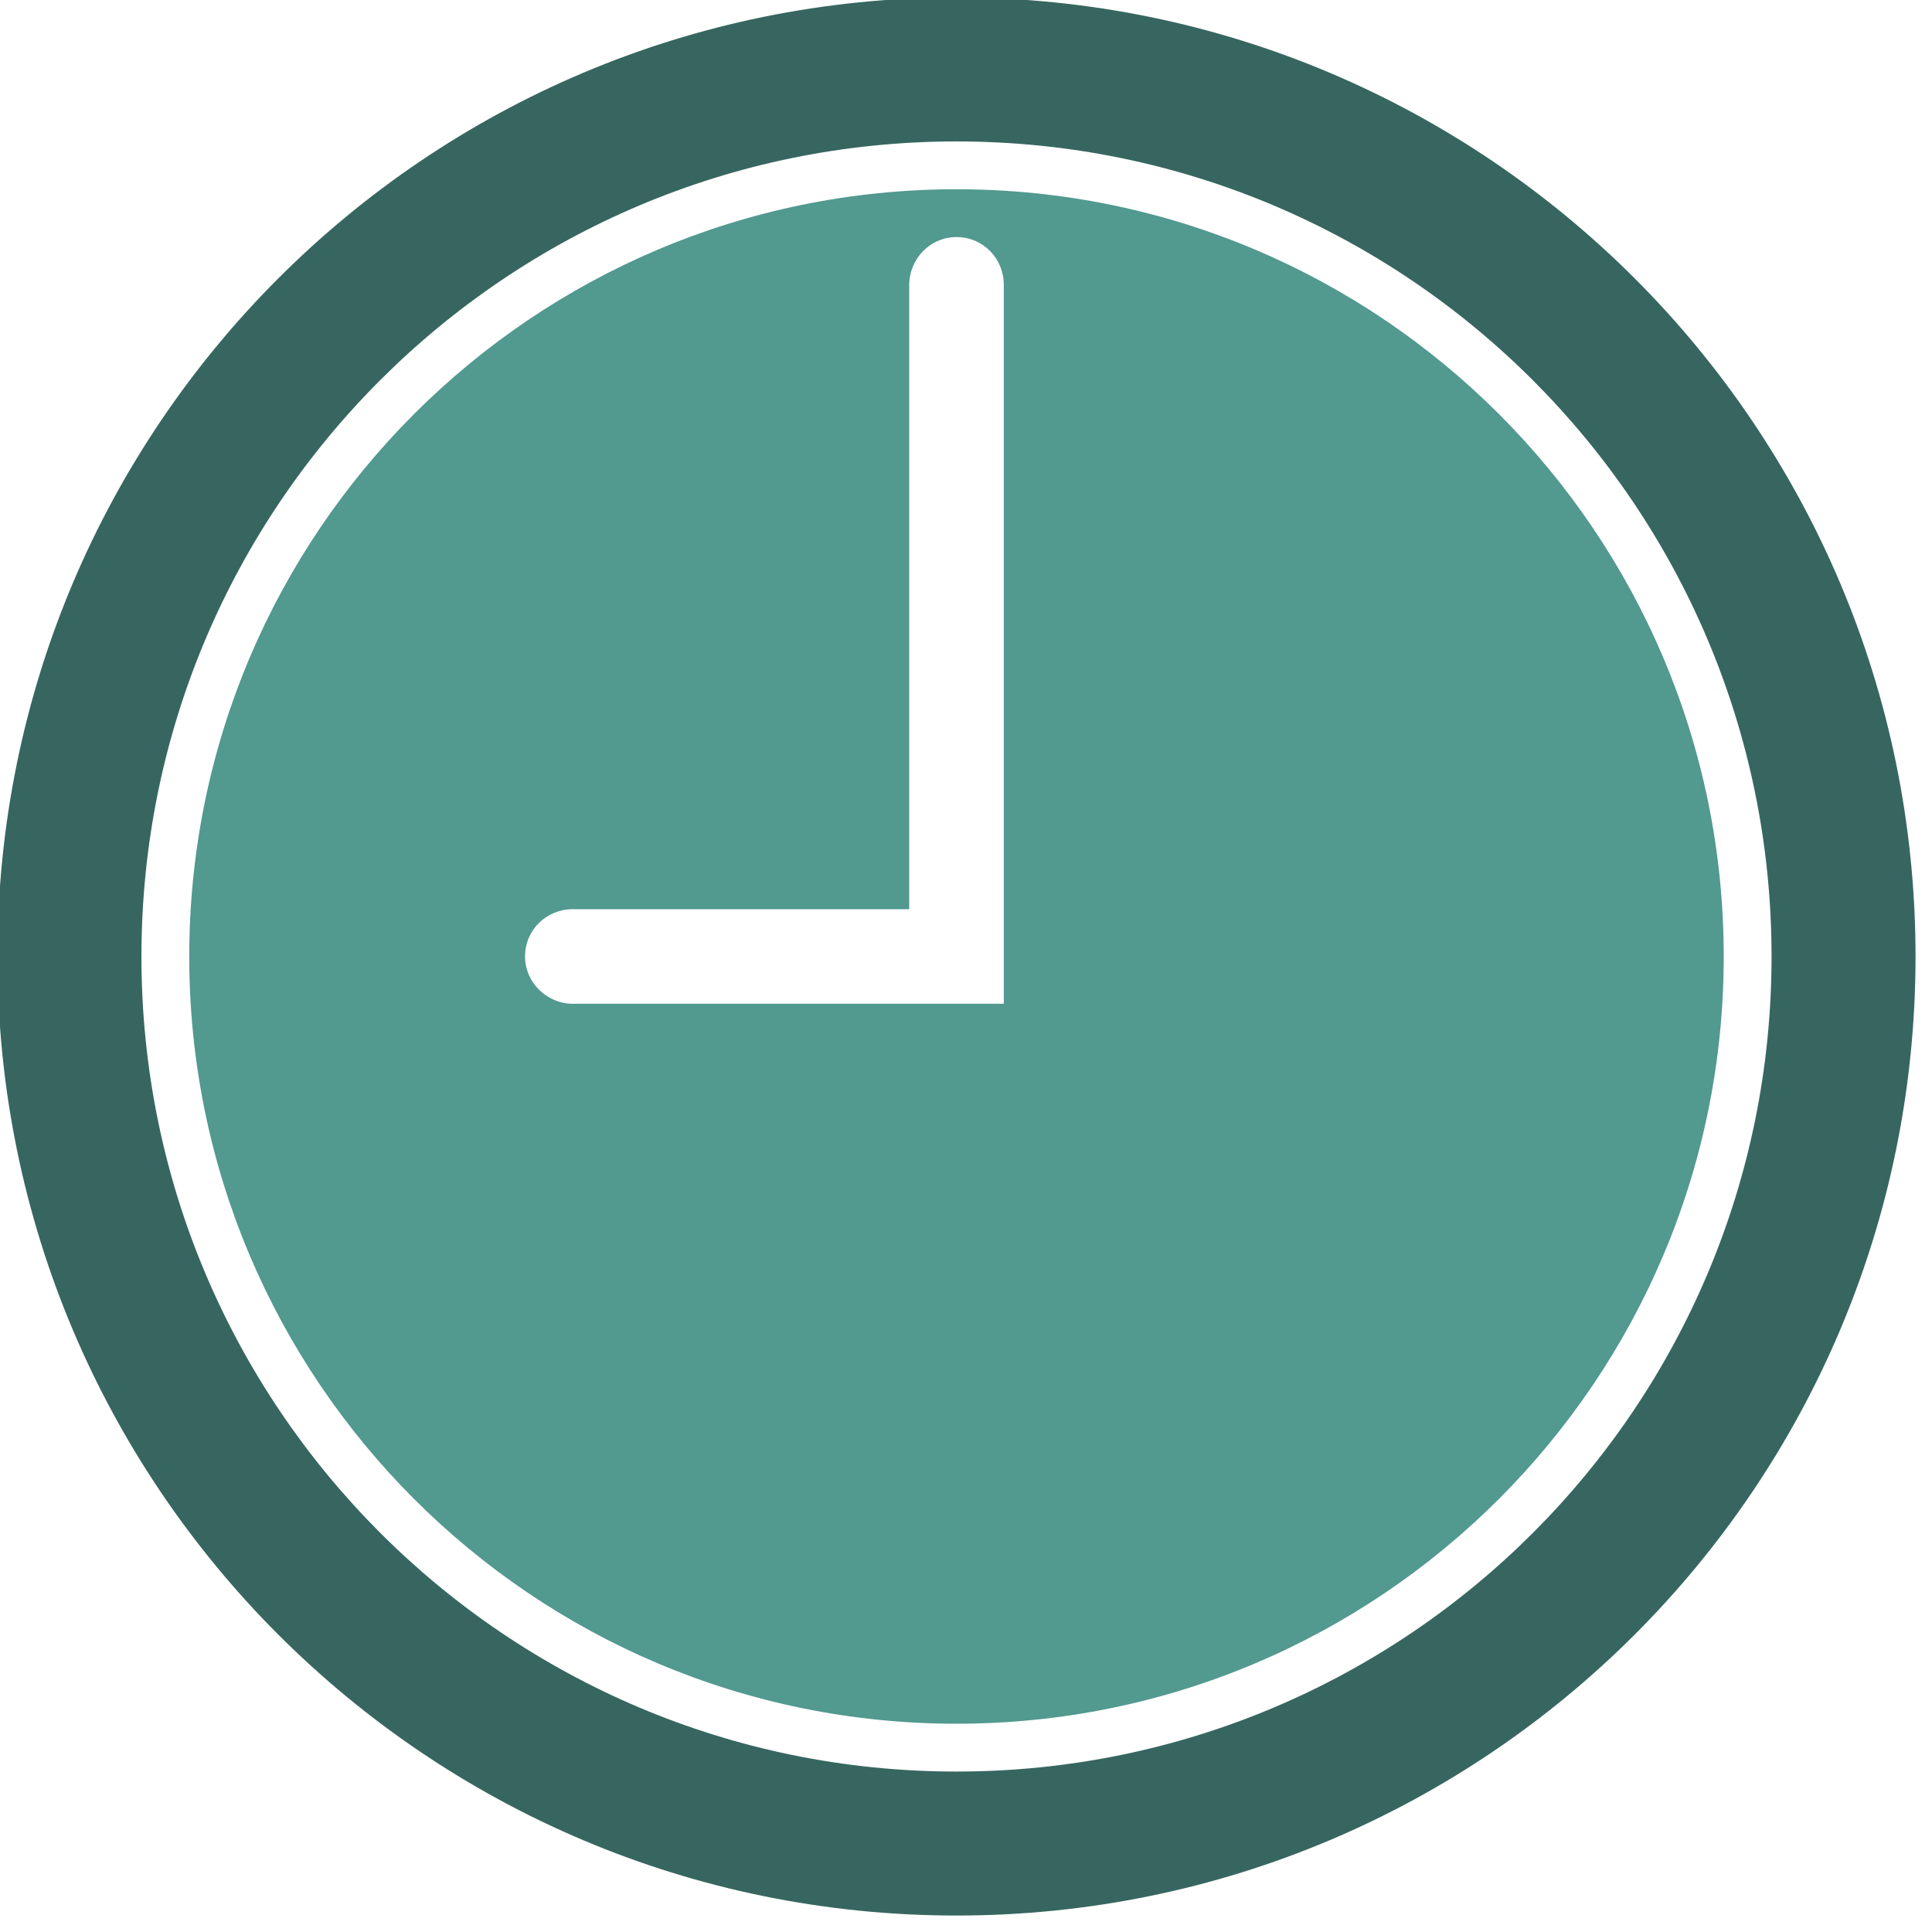 <svg height="25" viewBox="0 0 25 25" width="25" xmlns="http://www.w3.org/2000/svg"><g transform="matrix(.068 0 0 .068 -4.623 -4.623)"><path d="m250 432.5c100.8 0 182.5-81.7 182.5-182.5s-81.7-182.5-182.5-182.5-182.5 81.7-182.5 182.5 81.7 182.5 182.5 182.5zm0-27.4c-85.7 0-155.1-69.5-155.1-155.1 0-85.7 69.5-155.1 155.1-155.1 85.7 0 155.1 69.5 155.1 155.1 0 85.7-69.4 155.1-155.1 155.1z" fill="#376660"/><path d="m250 104c-80.6 0-146 65.4-146 146s65.4 146 146 146 146-65.4 146-146-65.4-146-146-146zm9 155h-82c-4.9 0-9.1-4-9.1-9 0-5.1 4.1-9 9.1-9h64v-118.7c0-5.1 4-9.2 9-9.2 5.1 0 9 4.1 9 9.1z" fill="#529990"/></g></svg>